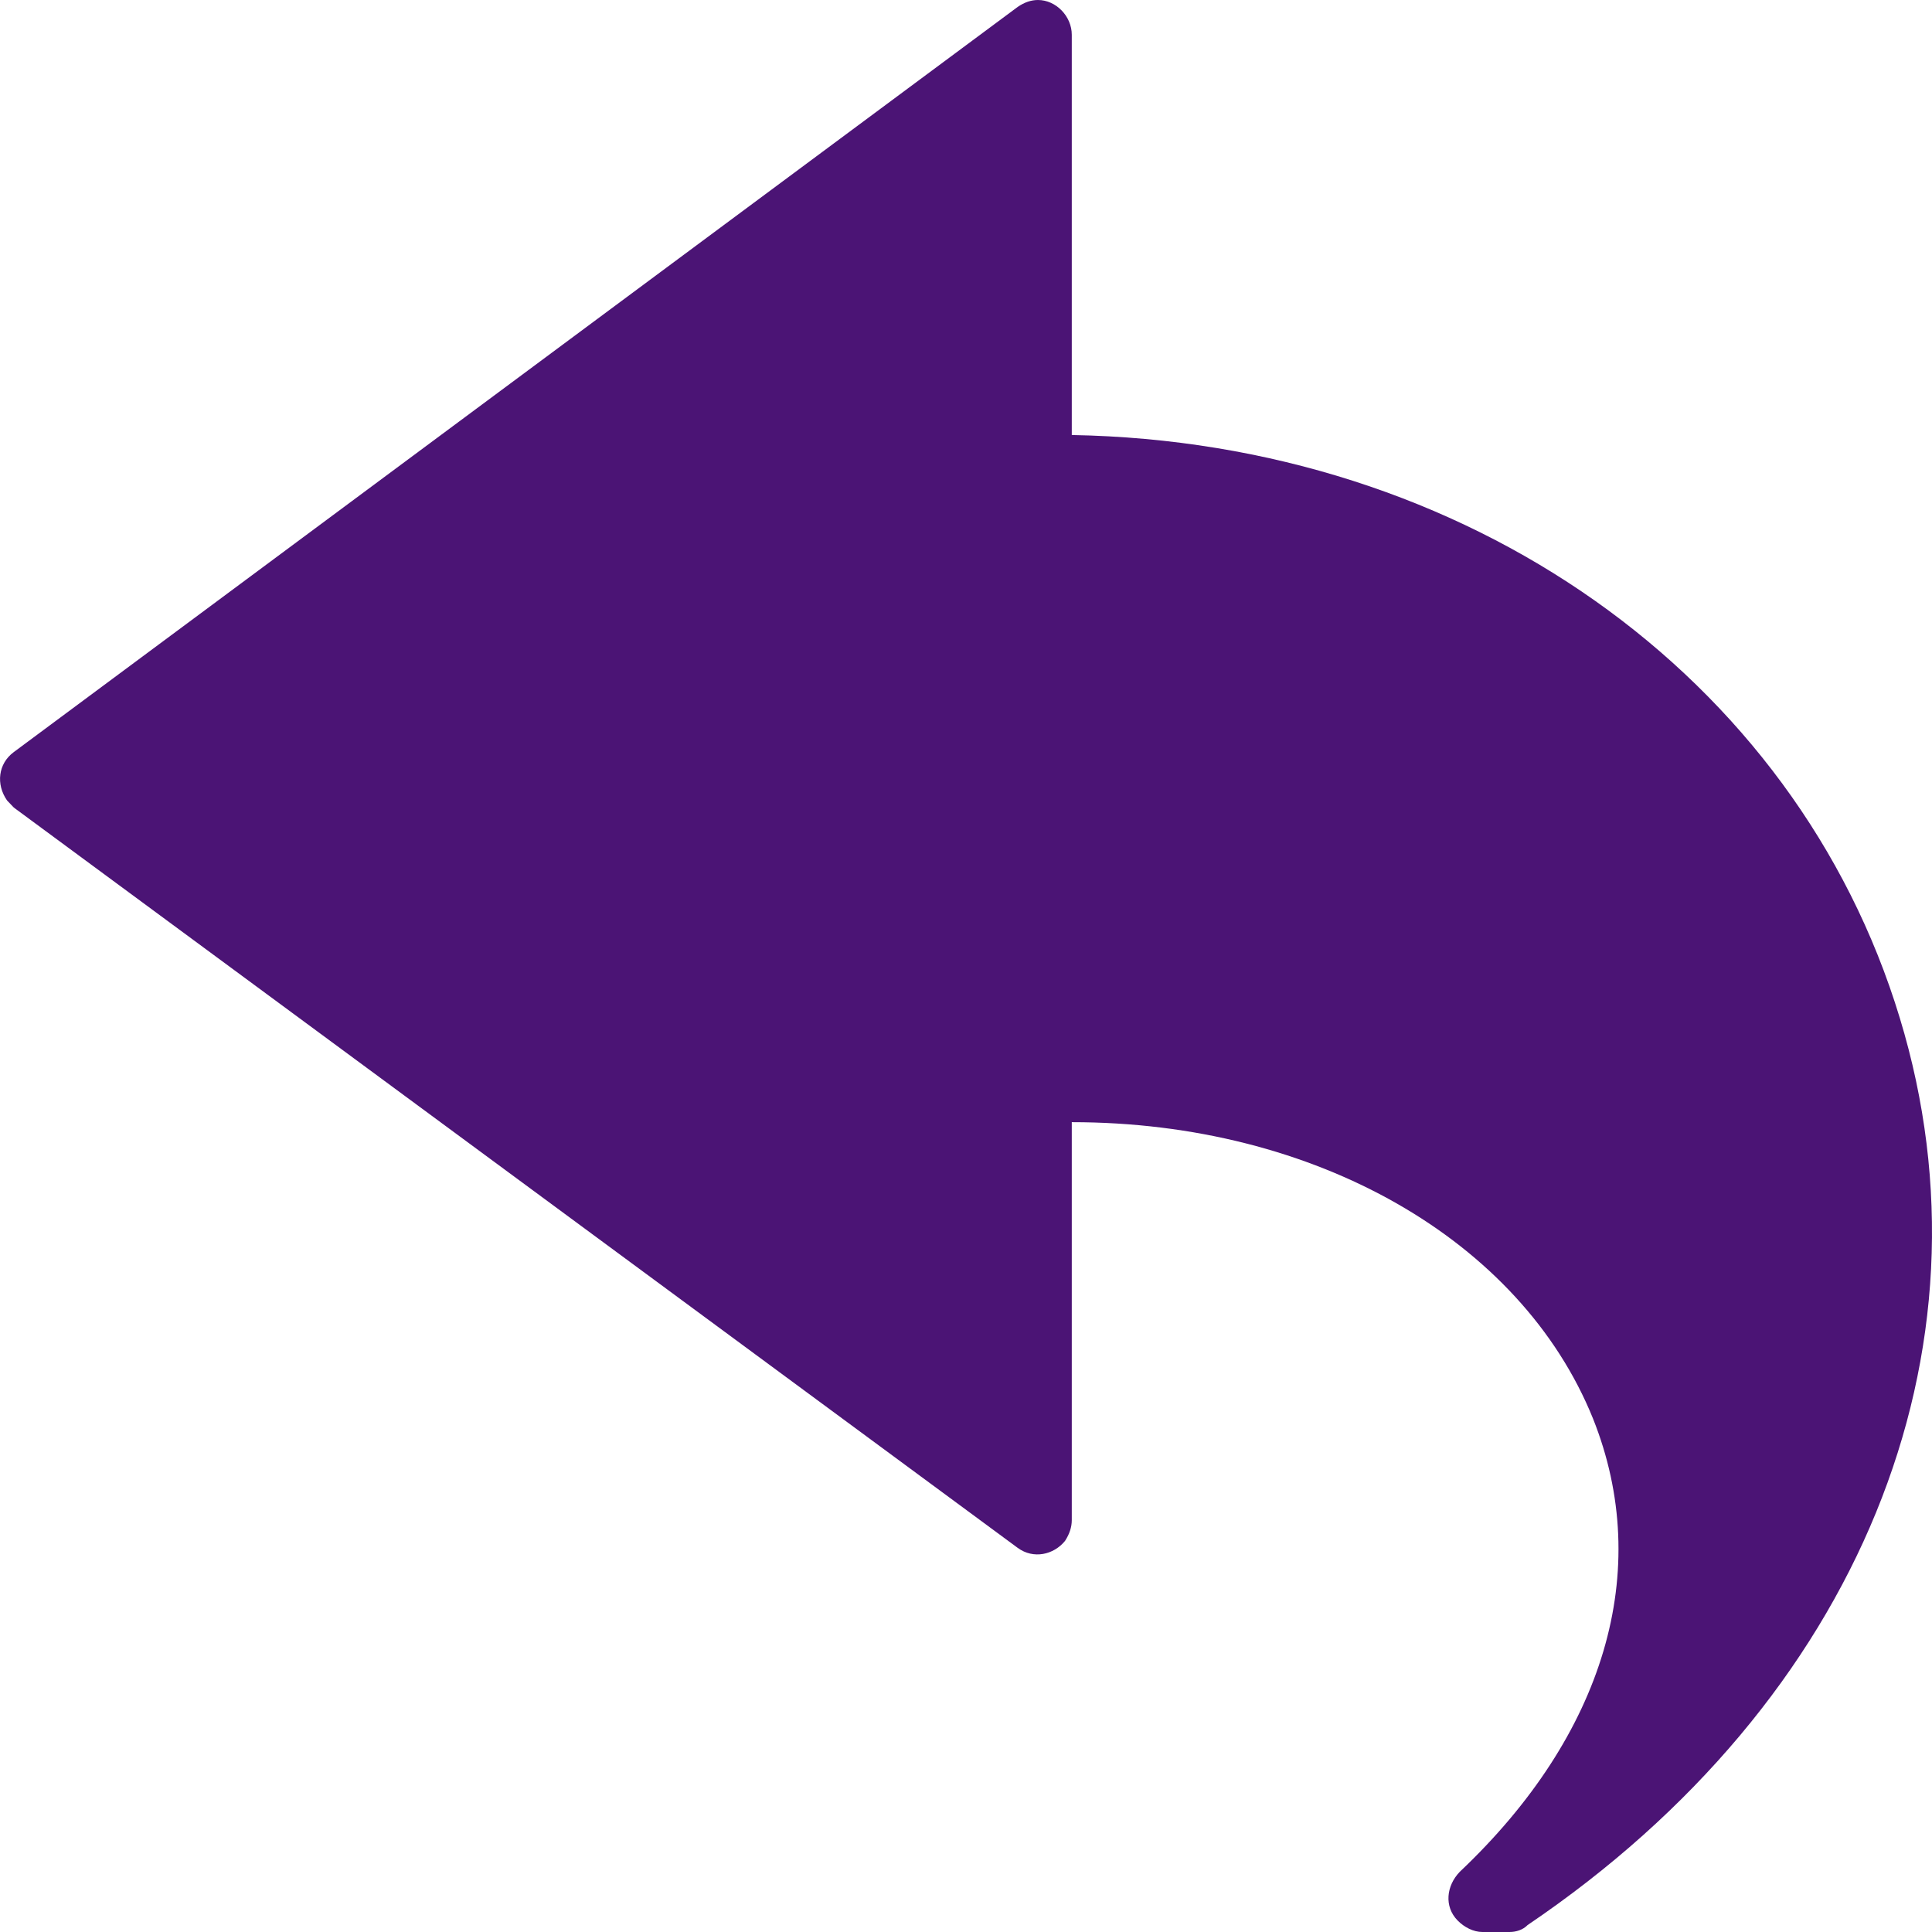 <svg width="12" height="12" viewBox="0 0 12 12" fill="none" xmlns="http://www.w3.org/2000/svg">
    <path
        d="M11.8 6.323C11.155 4.196 9.11 2.745 6.657 2.702V0.216C6.657 0.101 6.559 0 6.447 0C6.405 0 6.363 0.014 6.321 0.043L0.086 4.671C-0.012 4.743 -0.026 4.872 0.044 4.972C0.058 4.987 0.072 5.001 0.086 5.016L6.321 9.614C6.419 9.686 6.545 9.657 6.615 9.571C6.643 9.528 6.657 9.485 6.657 9.442V6.97C8.171 6.97 9.446 7.703 9.894 8.81C10.273 9.758 9.964 10.778 9.067 11.626C8.983 11.713 8.969 11.842 9.053 11.928C9.095 11.971 9.152 12 9.208 12H9.376C9.418 12 9.46 11.986 9.488 11.957C11.548 10.563 12.43 8.393 11.8 6.323Z"
        fill="#4B1475" />
</svg>
    